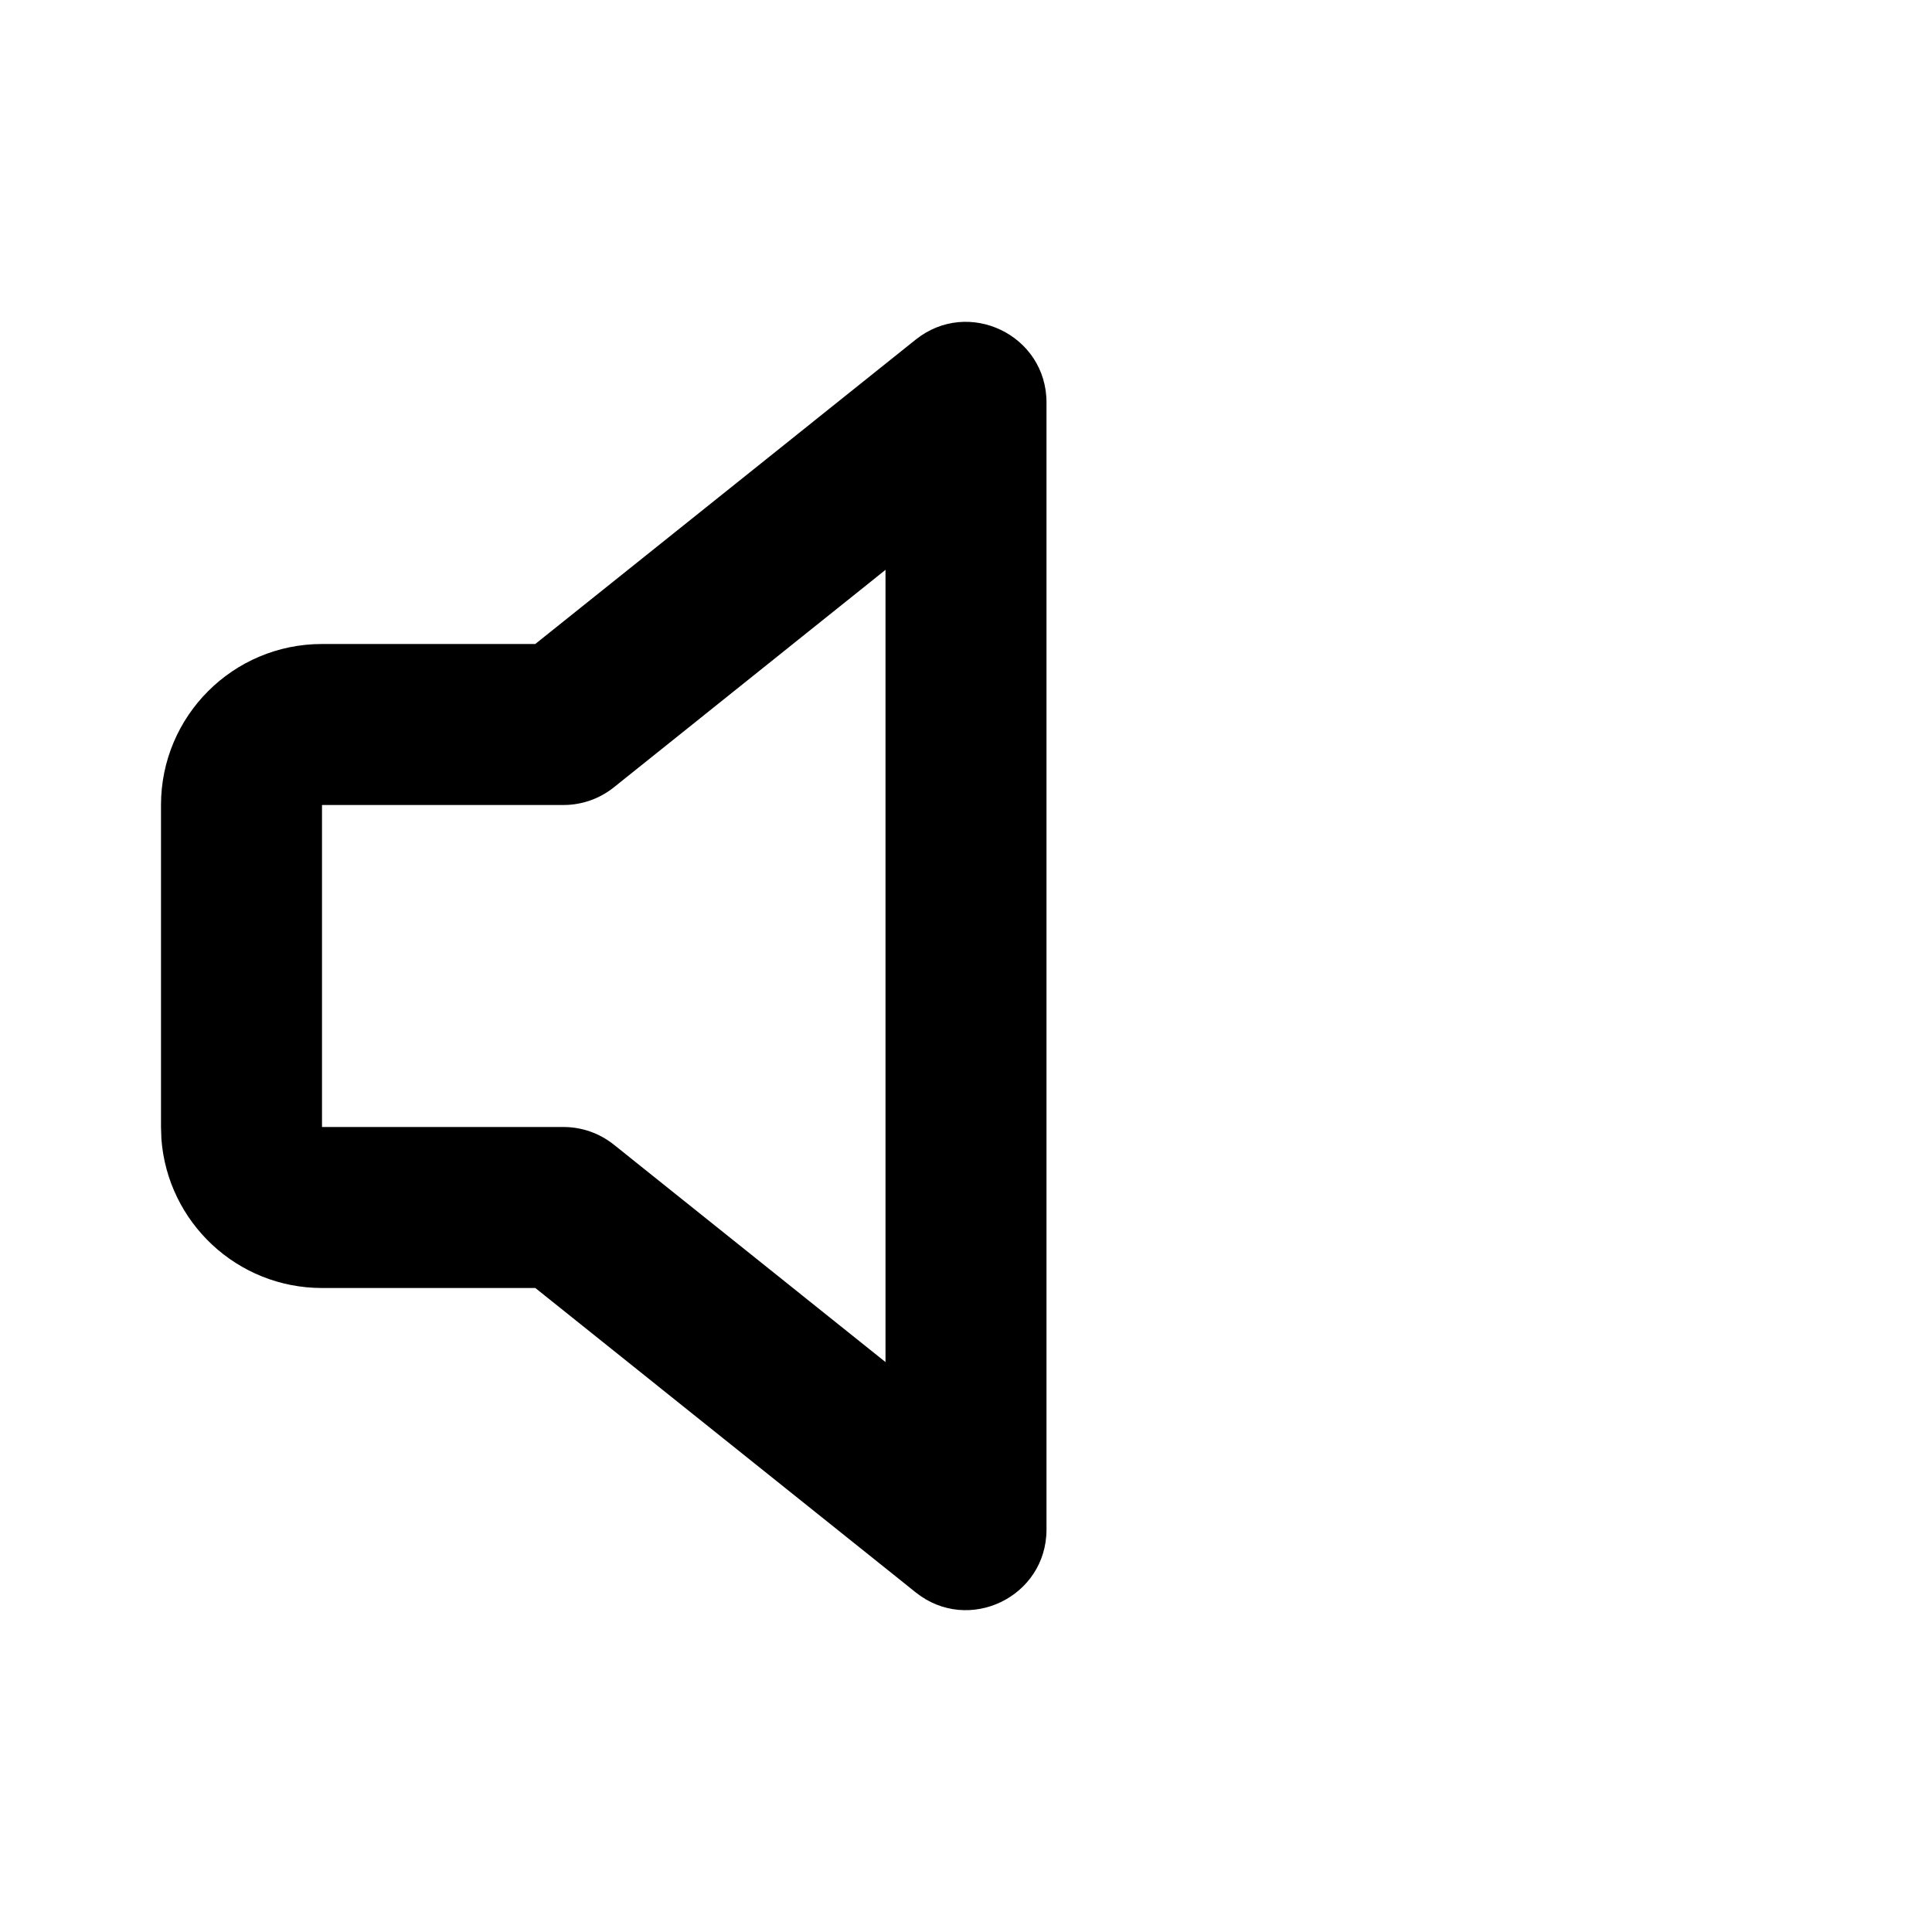 <svg xmlns="http://www.w3.org/2000/svg" width="24" height="24" viewBox="0 0 24 24">
  <path d="M11.375,4.219 L6.649,8 L4,8 C2.895,8 2,8.895 2,10 L2,14 L2.005,14.149 C2.082,15.184 2.946,16 4,16 L6.65,16 L11.375,19.781 C12.03,20.305 13,19.839 13,19 L13,5 C13,4.161 12.03,3.695 11.375,4.219 Z M11,7.079 L11,16.92 L7.625,14.219 C7.447,14.077 7.227,14 7,14 L4,14 L4,10 L7,10 C7.227,10 7.447,9.923 7.625,9.781 L11,7.079 Z"/>
</svg>
